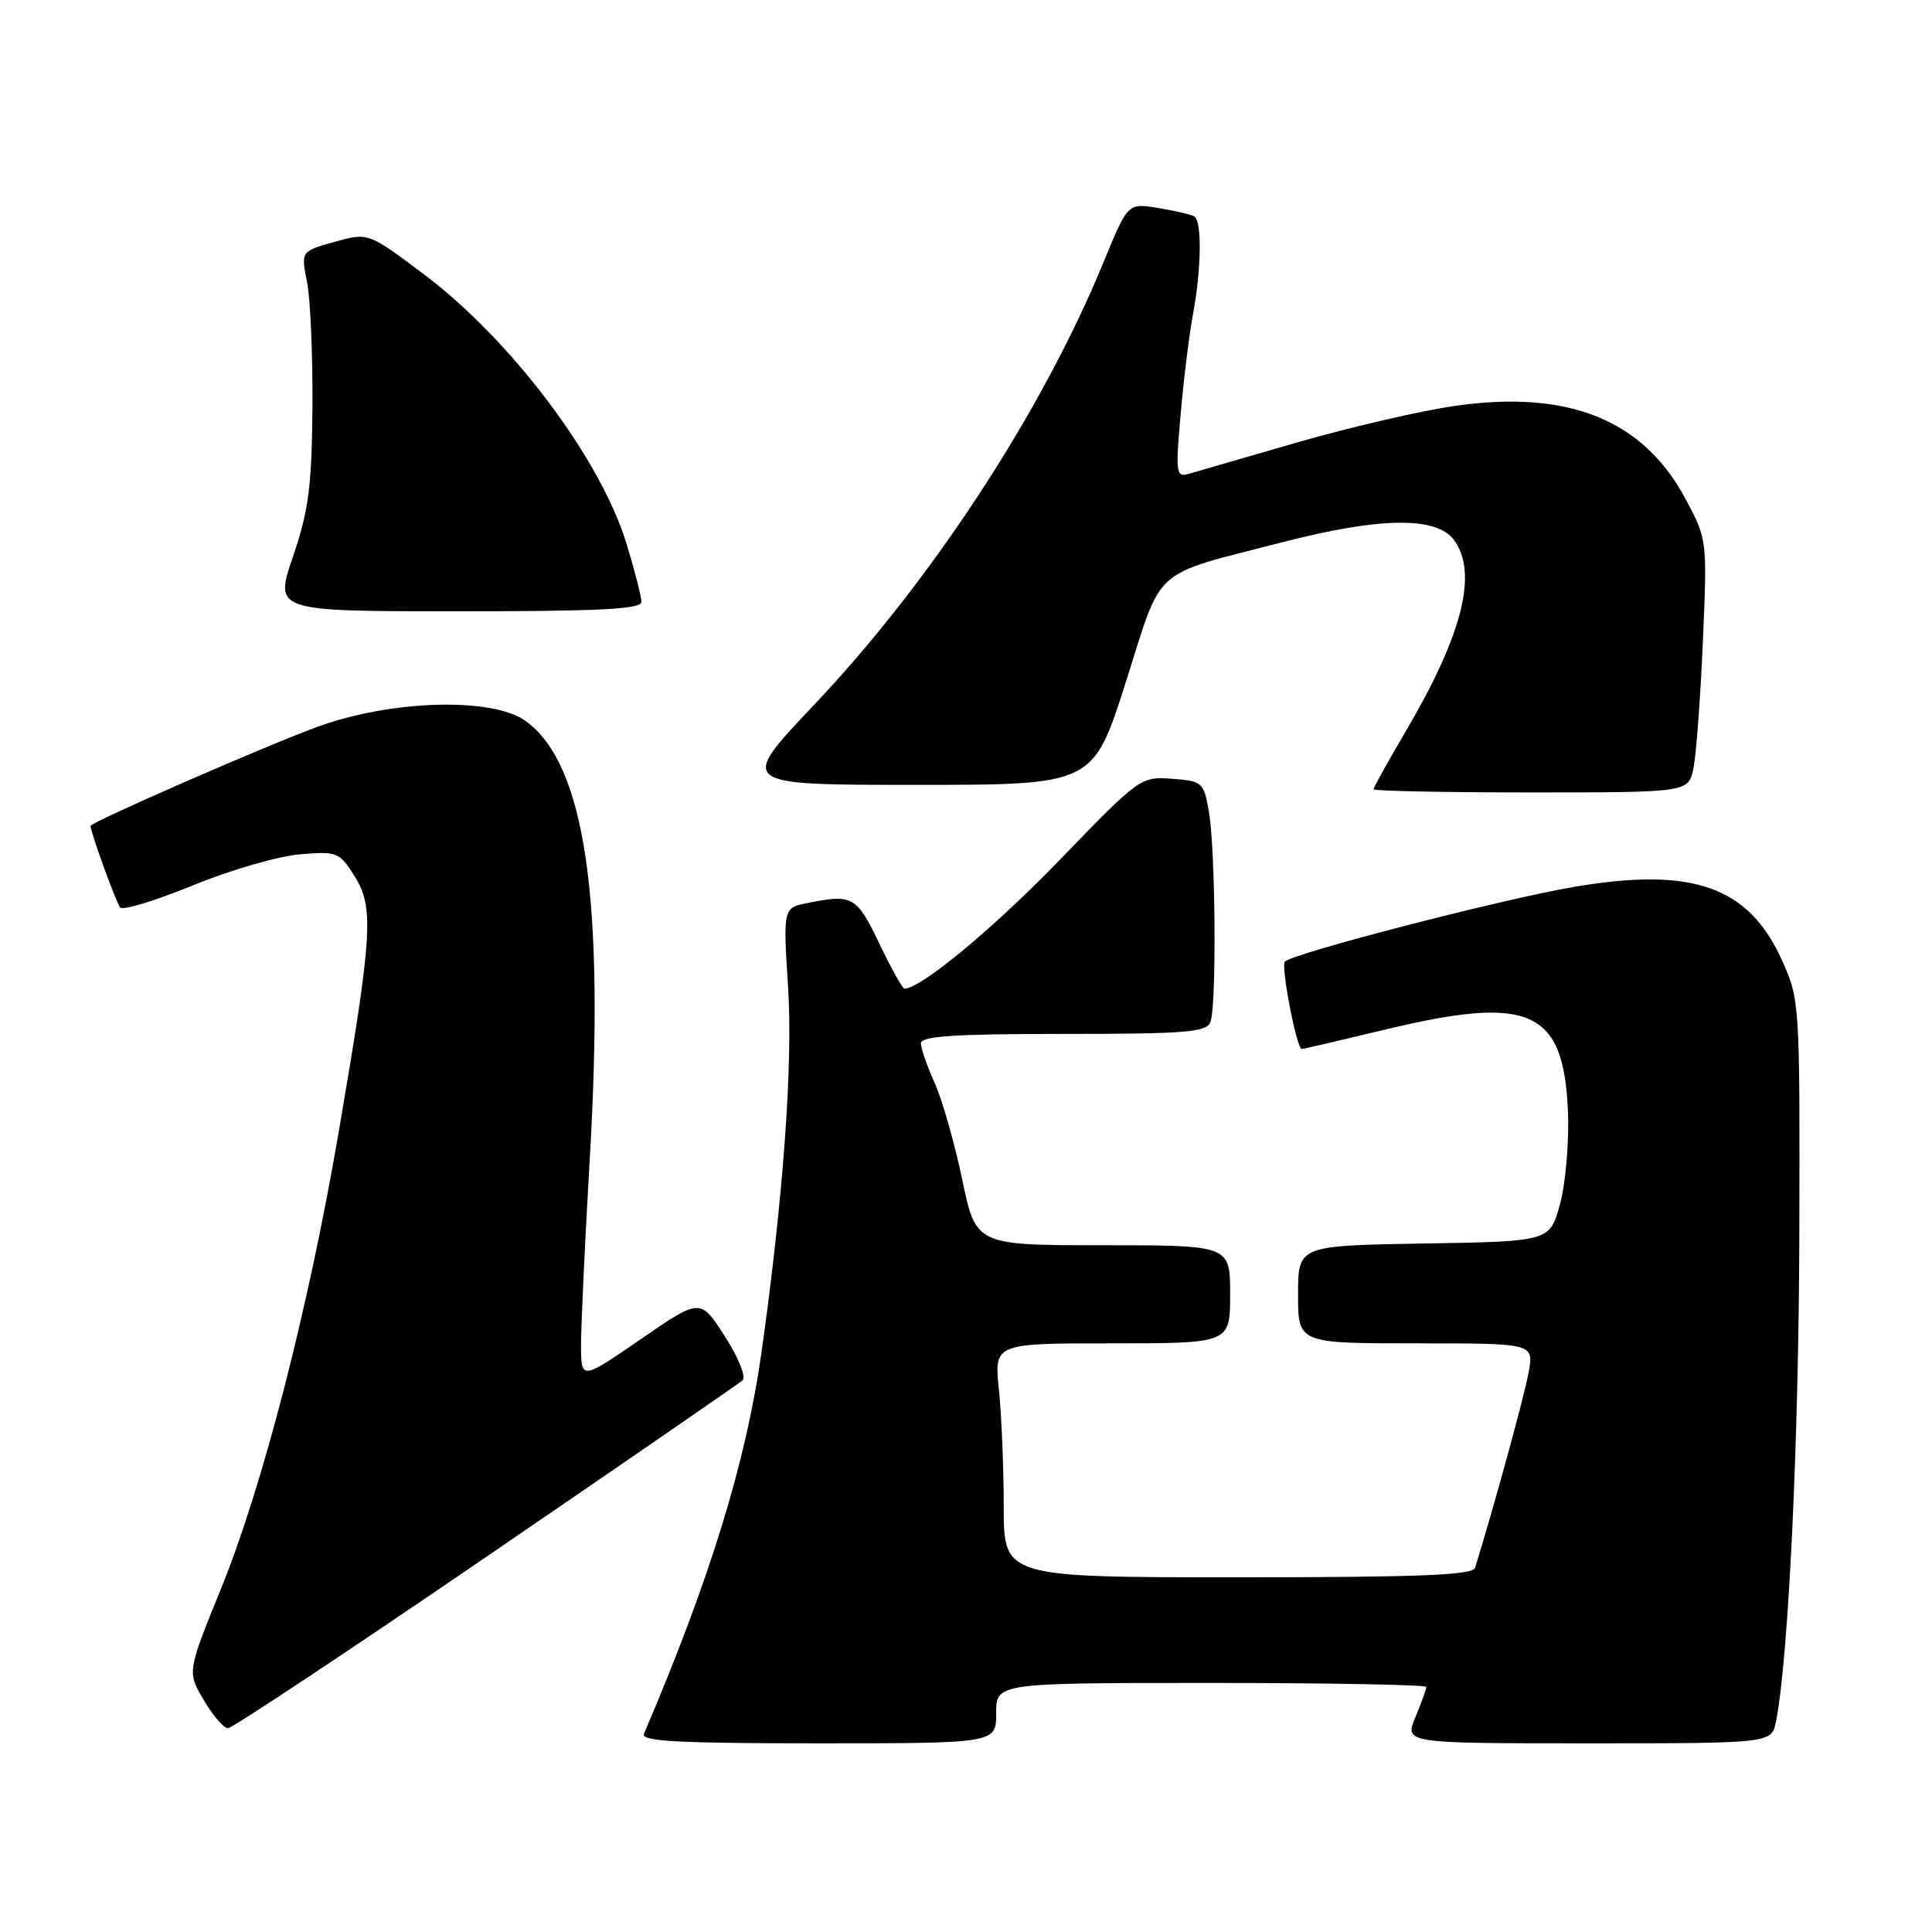 <?xml version="1.0" encoding="UTF-8" standalone="no"?>
<!DOCTYPE svg PUBLIC "-//W3C//DTD SVG 1.1//EN" "http://www.w3.org/Graphics/SVG/1.1/DTD/svg11.dtd" >
<svg xmlns="http://www.w3.org/2000/svg" xmlns:xlink="http://www.w3.org/1999/xlink" version="1.1" viewBox="0 0 256 256">
 <g >
 <path fill="currentColor"
d=" M 132.00 227.00 C 132.00 223.00 132.00 223.00 160.50 223.00 C 176.18 223.00 189.00 223.24 189.00 223.53 C 189.00 223.82 188.35 225.62 187.55 227.53 C 186.10 231.00 186.10 231.00 210.43 231.00 C 234.75 231.00 234.75 231.00 235.33 228.09 C 236.97 219.91 238.35 191.11 238.42 163.50 C 238.50 132.89 238.47 132.43 236.11 127.22 C 231.70 117.45 224.28 114.84 208.55 117.52 C 199.09 119.13 171.37 126.29 170.25 127.42 C 169.69 127.98 171.82 139.00 172.49 139.00 C 172.68 139.00 177.61 137.85 183.44 136.45 C 202.76 131.79 207.21 133.78 207.76 147.30 C 207.93 151.26 207.46 156.75 206.72 159.50 C 205.37 164.50 205.37 164.50 188.69 164.77 C 172.00 165.05 172.00 165.05 172.00 171.52 C 172.00 178.00 172.00 178.00 187.61 178.00 C 203.22 178.00 203.22 178.00 202.57 181.75 C 202.06 184.70 197.97 199.63 195.45 207.75 C 195.15 208.71 187.98 209.00 164.03 209.00 C 133.00 209.00 133.00 209.00 133.00 199.65 C 133.00 194.50 132.71 187.53 132.36 184.15 C 131.72 178.00 131.72 178.00 147.36 178.00 C 163.00 178.00 163.00 178.00 163.00 171.50 C 163.00 165.00 163.00 165.00 146.16 165.00 C 129.31 165.00 129.31 165.00 127.49 156.25 C 126.48 151.44 124.84 145.70 123.85 143.50 C 122.86 141.30 122.03 138.94 122.02 138.25 C 122.01 137.29 126.43 137.00 140.89 137.00 C 157.20 137.00 159.87 136.78 160.39 135.42 C 161.22 133.28 161.06 112.48 160.18 107.50 C 159.50 103.65 159.32 103.49 155.29 103.19 C 151.15 102.89 150.98 103.02 140.47 113.89 C 131.68 122.99 122.02 131.00 119.85 131.00 C 119.58 131.00 118.08 128.30 116.50 125.00 C 113.51 118.75 112.98 118.45 107.01 119.65 C 103.76 120.30 103.76 120.30 104.43 130.90 C 105.07 141.04 103.79 158.63 100.93 179.00 C 98.88 193.67 94.08 209.26 85.32 229.75 C 84.90 230.73 89.89 231.00 108.39 231.00 C 132.00 231.00 132.00 231.00 132.00 227.00 Z  M 64.35 206.35 C 82.58 193.89 97.90 183.34 98.39 182.91 C 98.89 182.46 97.86 179.90 96.04 177.06 C 92.80 172.01 92.80 172.01 84.90 177.45 C 77.00 182.89 77.00 182.89 76.99 178.20 C 76.99 175.61 77.51 164.49 78.15 153.47 C 80.15 119.05 77.54 101.27 69.67 95.55 C 65.28 92.36 51.92 92.72 42.09 96.30 C 35.39 98.73 12.00 108.95 12.00 109.44 C 12.00 110.29 15.41 119.66 15.93 120.25 C 16.29 120.66 20.62 119.34 25.55 117.32 C 30.47 115.30 36.84 113.45 39.69 113.21 C 44.69 112.78 44.96 112.89 47.00 116.13 C 49.58 120.23 49.35 123.89 44.90 149.88 C 40.90 173.30 34.79 197.00 29.28 210.52 C 24.80 221.54 24.80 221.54 27.00 225.27 C 28.21 227.32 29.65 229.00 30.20 229.00 C 30.75 229.00 46.12 218.81 64.35 206.35 Z  M 224.40 101.75 C 224.76 99.96 225.32 92.42 225.64 85.00 C 226.22 71.55 226.21 71.48 223.36 66.14 C 217.74 55.61 207.83 51.61 192.74 53.79 C 188.17 54.45 178.83 56.62 171.97 58.60 C 165.11 60.59 158.65 62.46 157.61 62.76 C 155.82 63.28 155.75 62.85 156.44 54.90 C 156.84 50.28 157.58 44.30 158.08 41.61 C 159.19 35.70 159.28 29.28 158.25 28.67 C 157.84 28.43 155.69 27.93 153.47 27.56 C 149.44 26.90 149.44 26.90 146.24 34.70 C 138.13 54.49 123.43 76.97 107.85 93.42 C 97.82 104.00 97.82 104.00 121.33 104.00 C 144.84 104.00 144.84 104.00 149.17 90.40 C 154.14 74.79 152.35 76.38 170.00 71.83 C 182.89 68.50 190.36 68.41 192.67 71.56 C 195.86 75.92 193.80 84.09 186.31 96.83 C 183.94 100.87 182.00 104.35 182.00 104.58 C 182.00 104.81 191.39 105.00 202.88 105.00 C 223.75 105.00 223.75 105.00 224.40 101.75 Z  M 84.99 79.75 C 84.99 79.06 84.11 75.63 83.04 72.11 C 79.62 60.84 67.79 45.09 56.20 36.37 C 48.79 30.80 48.79 30.80 44.33 32.05 C 39.87 33.30 39.87 33.30 40.69 37.40 C 41.13 39.65 41.45 47.12 41.40 54.00 C 41.31 64.50 40.90 67.66 38.82 73.75 C 36.35 81.00 36.35 81.00 60.68 81.00 C 79.47 81.00 85.00 80.72 84.99 79.75 Z "/>
</g>
</svg>